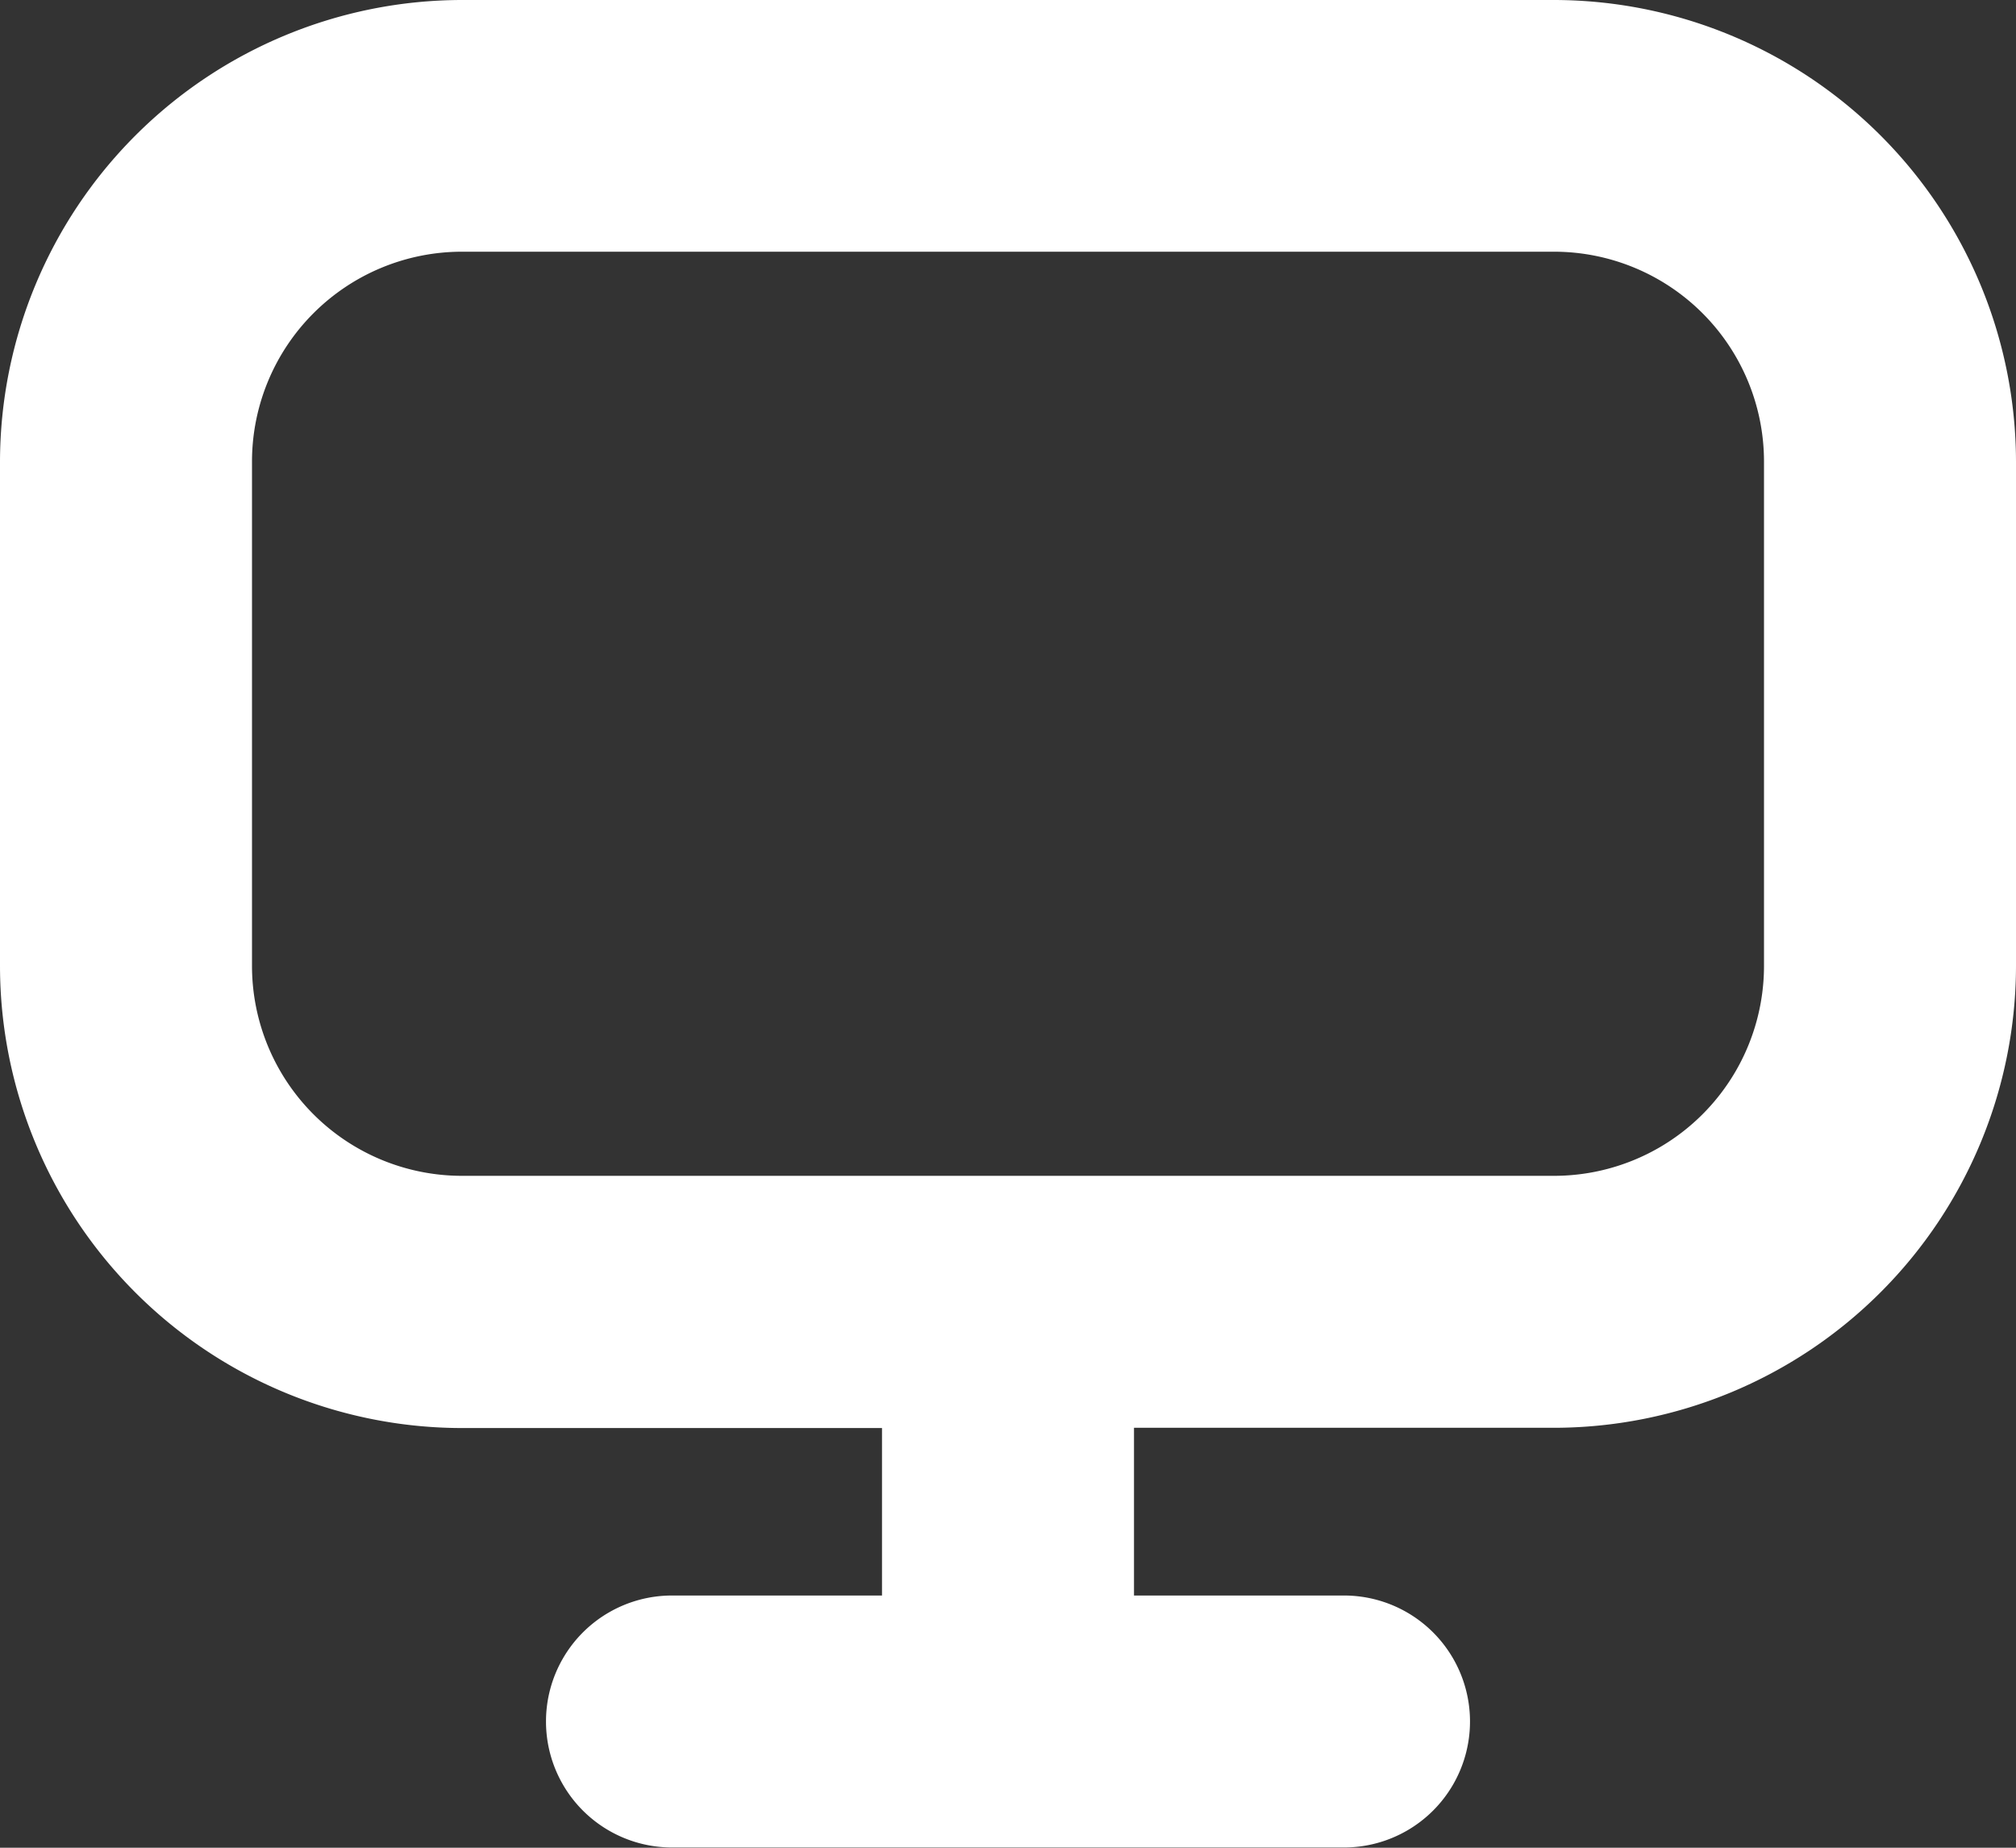 <svg xmlns="http://www.w3.org/2000/svg" width="31.584" height="28.952" viewBox="0 0 31.584 28.952">
  <rect x="0" y="0" width="31.584" height="28.952" fill="#333333" stroke="none"/>
  <path id="screen" d="M24.346,2H7.238A7.246,7.246,0,0,0,0,9.238v7.9a7.246,7.246,0,0,0,7.238,7.238h6.58V27h-3.29a1.974,1.974,0,0,0,0,3.948H21.056a1.974,1.974,0,0,0,0-3.948h-3.29V24.372h6.58a7.246,7.246,0,0,0,7.238-7.238v-7.9A7.246,7.246,0,0,0,24.346,2Zm3.29,15.134a3.29,3.29,0,0,1-3.29,3.29H7.238a3.29,3.29,0,0,1-3.29-3.29v-7.9a3.29,3.29,0,0,1,3.29-3.29H24.346a3.29,3.29,0,0,1,3.29,3.29Z" transform="translate(0 -2)" fill="#fff"/>
</svg>
